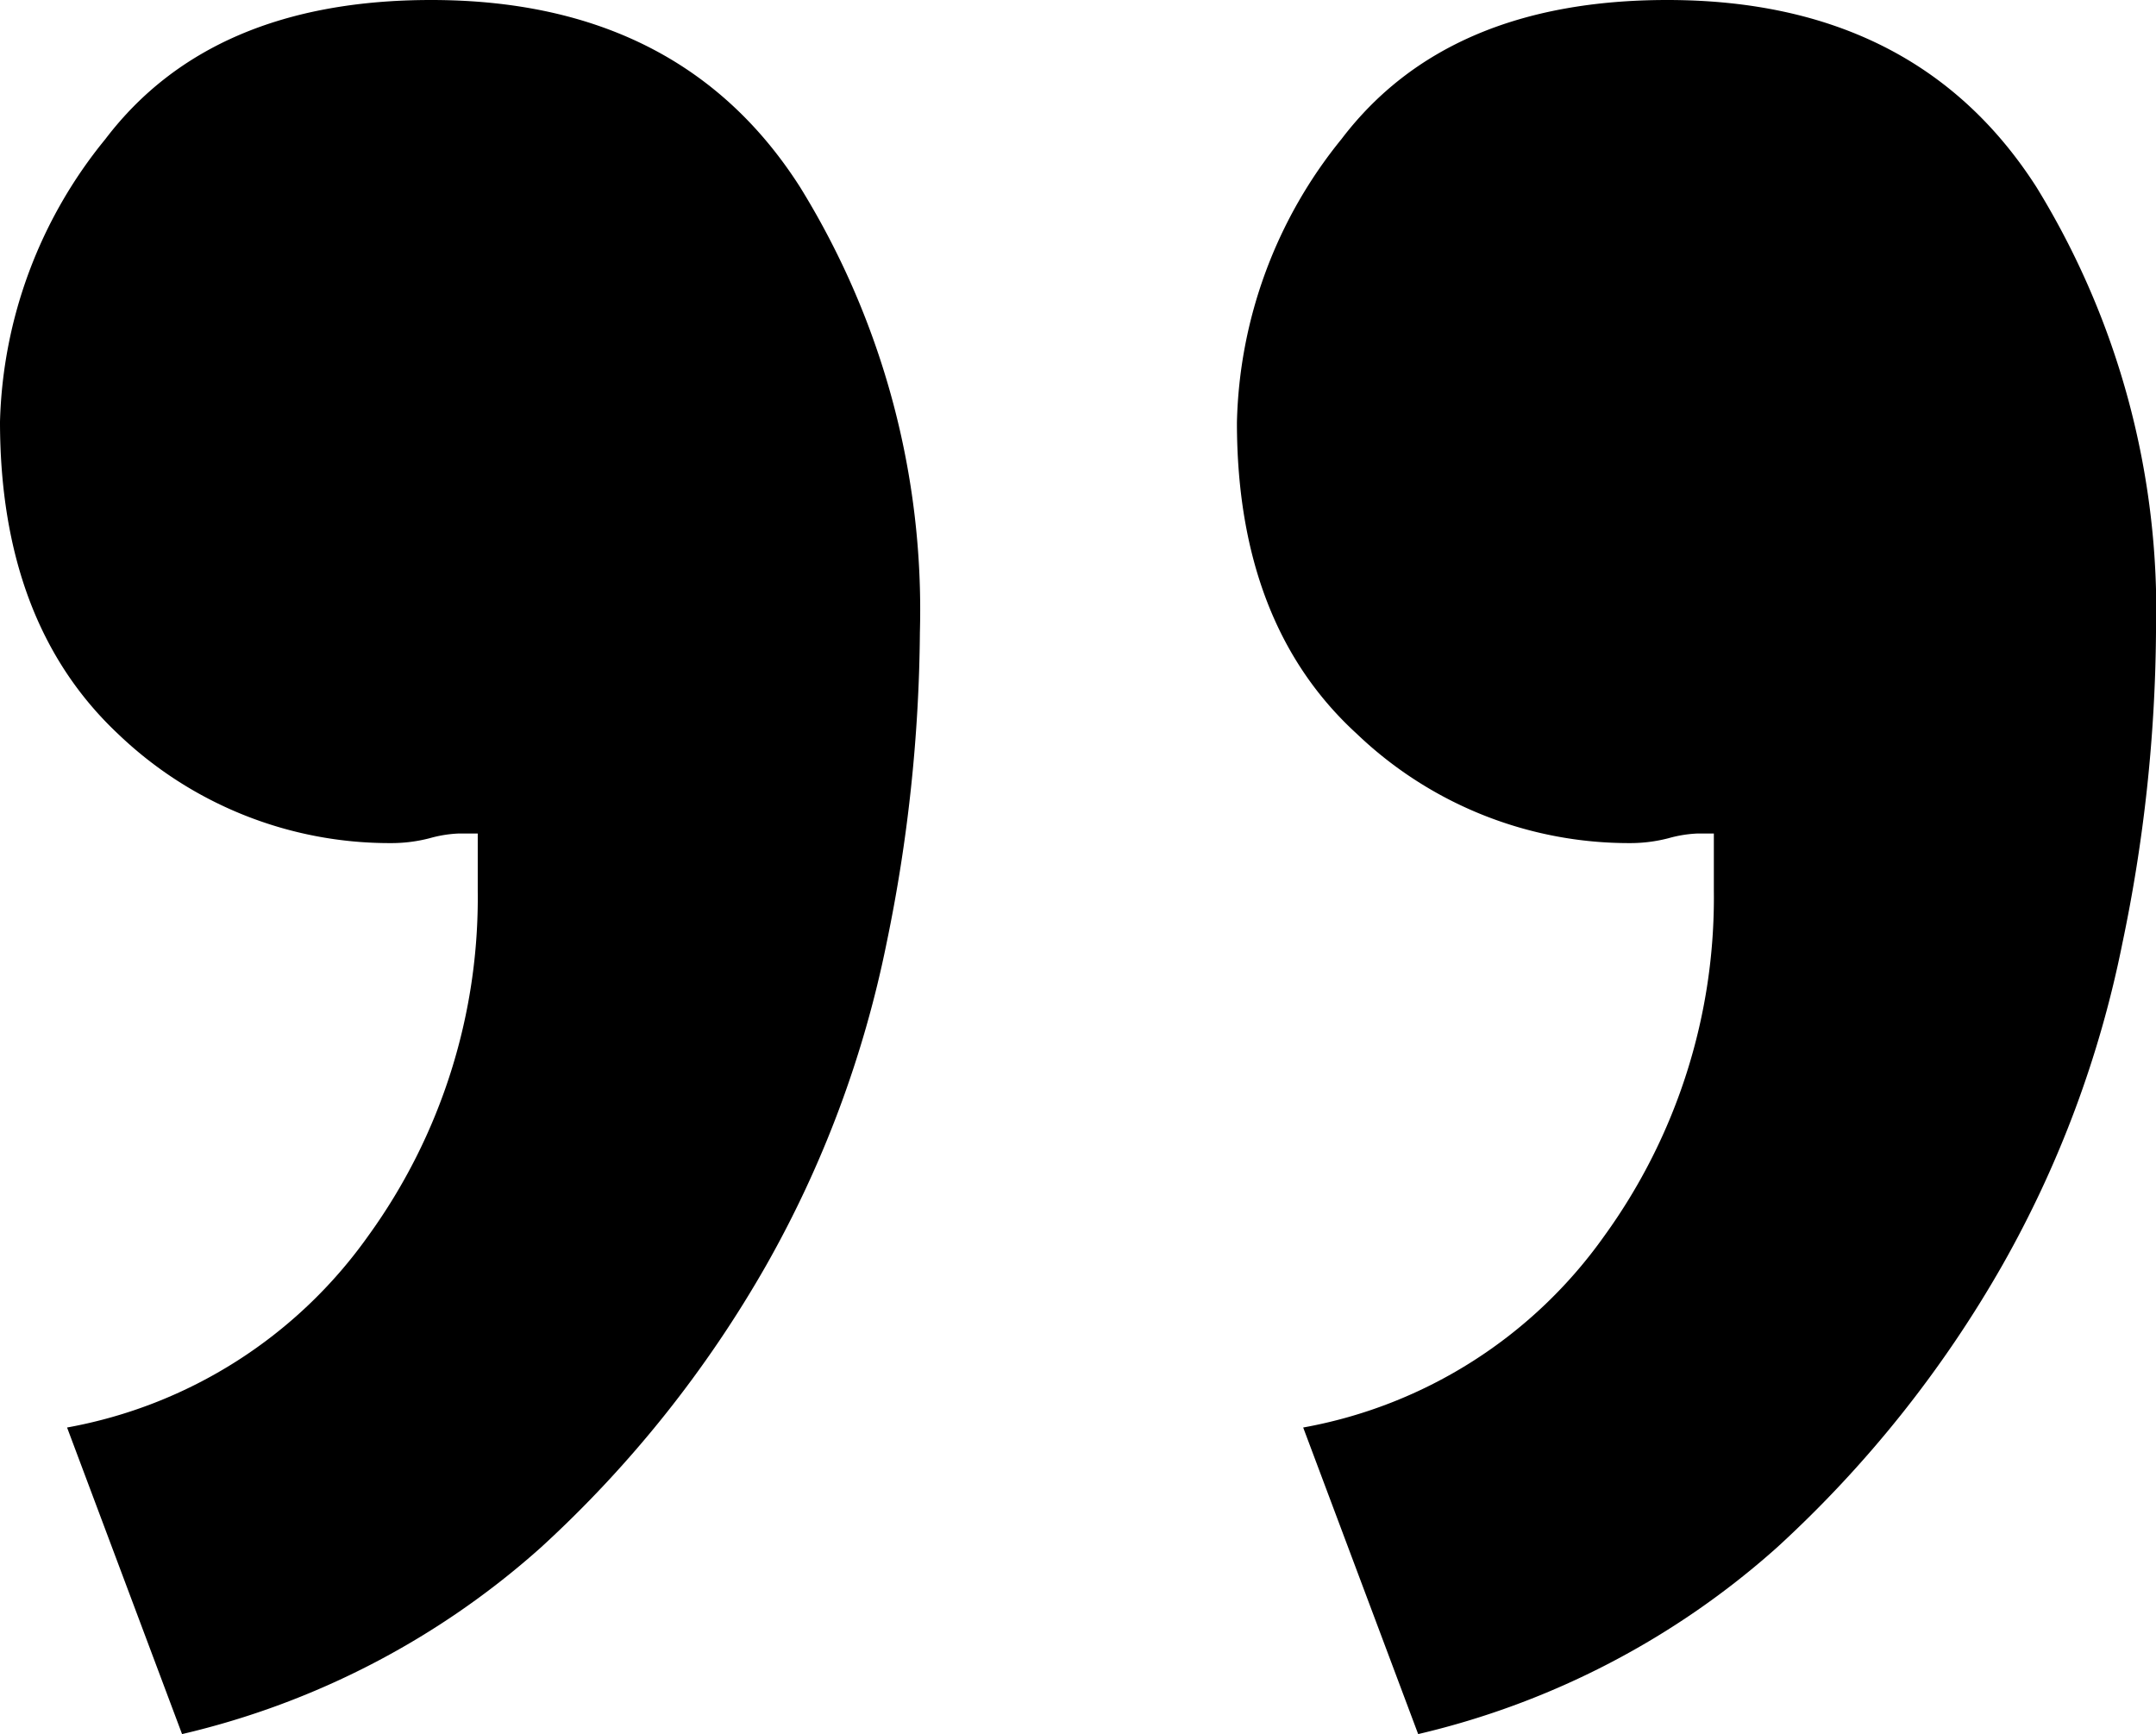 <svg viewBox="0 0 78.75 63.35" xmlns="http://www.w3.org/2000/svg"><path d="m78.75 23.1a57.19 57.19 0 0 1 -1.23 11.37 39.59 39.59 0 0 1 -4.37 11.73 42.44 42.44 0 0 1 -8.23 10.32 29.91 29.91 0 0 1 -13.12 6.83l-4.2-11.2a17.22 17.22 0 0 0 11-7 21.06 21.06 0 0 0 4-12.6v-2.1h-.6a4.57 4.57 0 0 0 -1.05.17 5.54 5.54 0 0 1 -1.4.18 14.38 14.38 0 0 1 -10-4q-4.37-4-4.37-11.37a17 17 0 0 1 3.82-10.35q3.86-5.08 11.9-5.08 9.1 0 13.48 6.83a29.54 29.54 0 0 1 4.37 16.27zm-45.15 0a57.88 57.88 0 0 1 -1.22 11.37 39.89 39.89 0 0 1 -4.38 11.73 42.44 42.44 0 0 1 -8.23 10.32 29.85 29.85 0 0 1 -13.12 6.83l-4.2-11.2a17.24 17.24 0 0 0 11-7 21.06 21.06 0 0 0 4-12.6v-2.1h-.7a4.57 4.57 0 0 0 -1.05.17 5.54 5.54 0 0 1 -1.4.18 14.33 14.33 0 0 1 -10-4q-4.3-4.05-4.3-11.4a17 17 0 0 1 3.85-10.32q3.86-5.08 11.9-5.08 9.11 0 13.47 6.83a29.38 29.38 0 0 1 4.38 16.27z"/></svg>